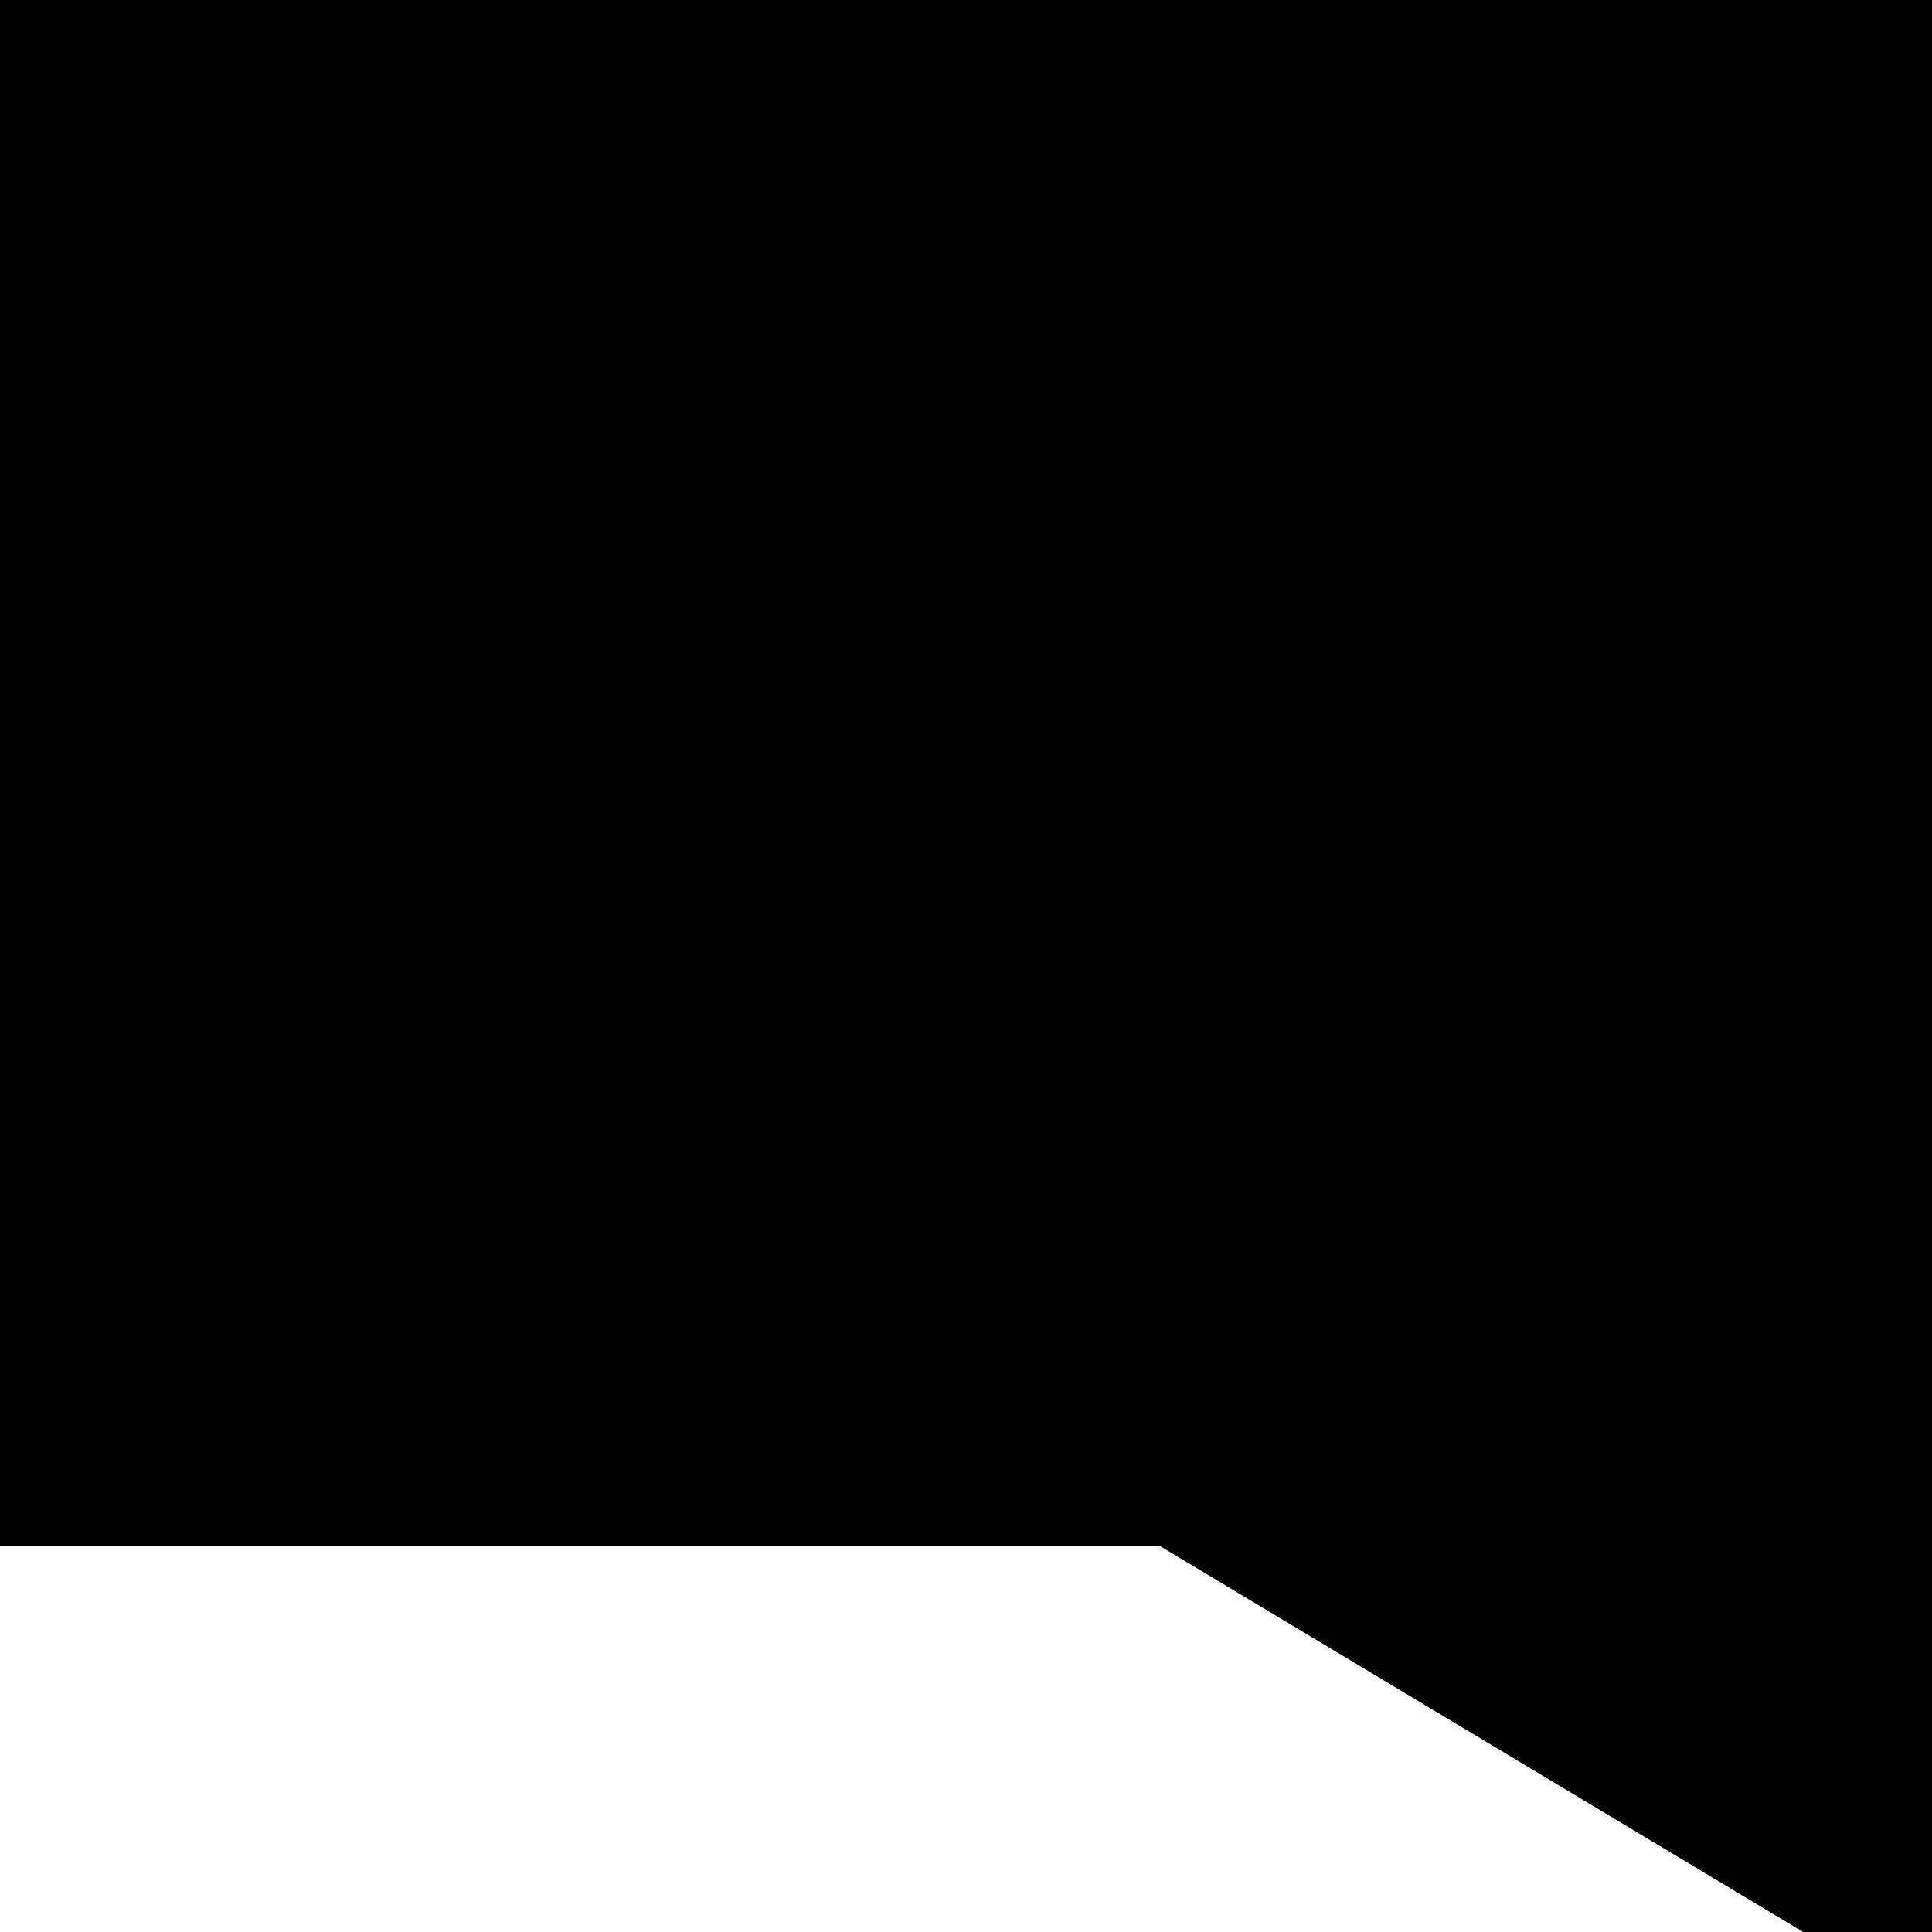 <?xml version="1.0" encoding="UTF-8" standalone="no"?>
<svg
   xmlns:dc="http://purl.org/dc/elements/1.1/"
   xmlns:cc="http://creativecommons.org/ns#"
   xmlns:rdf="http://www.w3.org/1999/02/22-rdf-syntax-ns#"
   xmlns:svg="http://www.w3.org/2000/svg"
   xmlns="http://www.w3.org/2000/svg"
   id="svg7"
   version="1.1"
   viewBox="0 0 15 15">
  <defs
     id="defs4">
    <style
       id="style2">
      .cls-1 {
        fill: #222;
      }
    </style>
  </defs>
  <path
     style="fill:#000000;fill-opacity:1"
     d="M0,0H15V15H14L9,12H0Z"
     class="cls-1"
     data-name="Path 67"
     id="Path_67" />
</svg>
